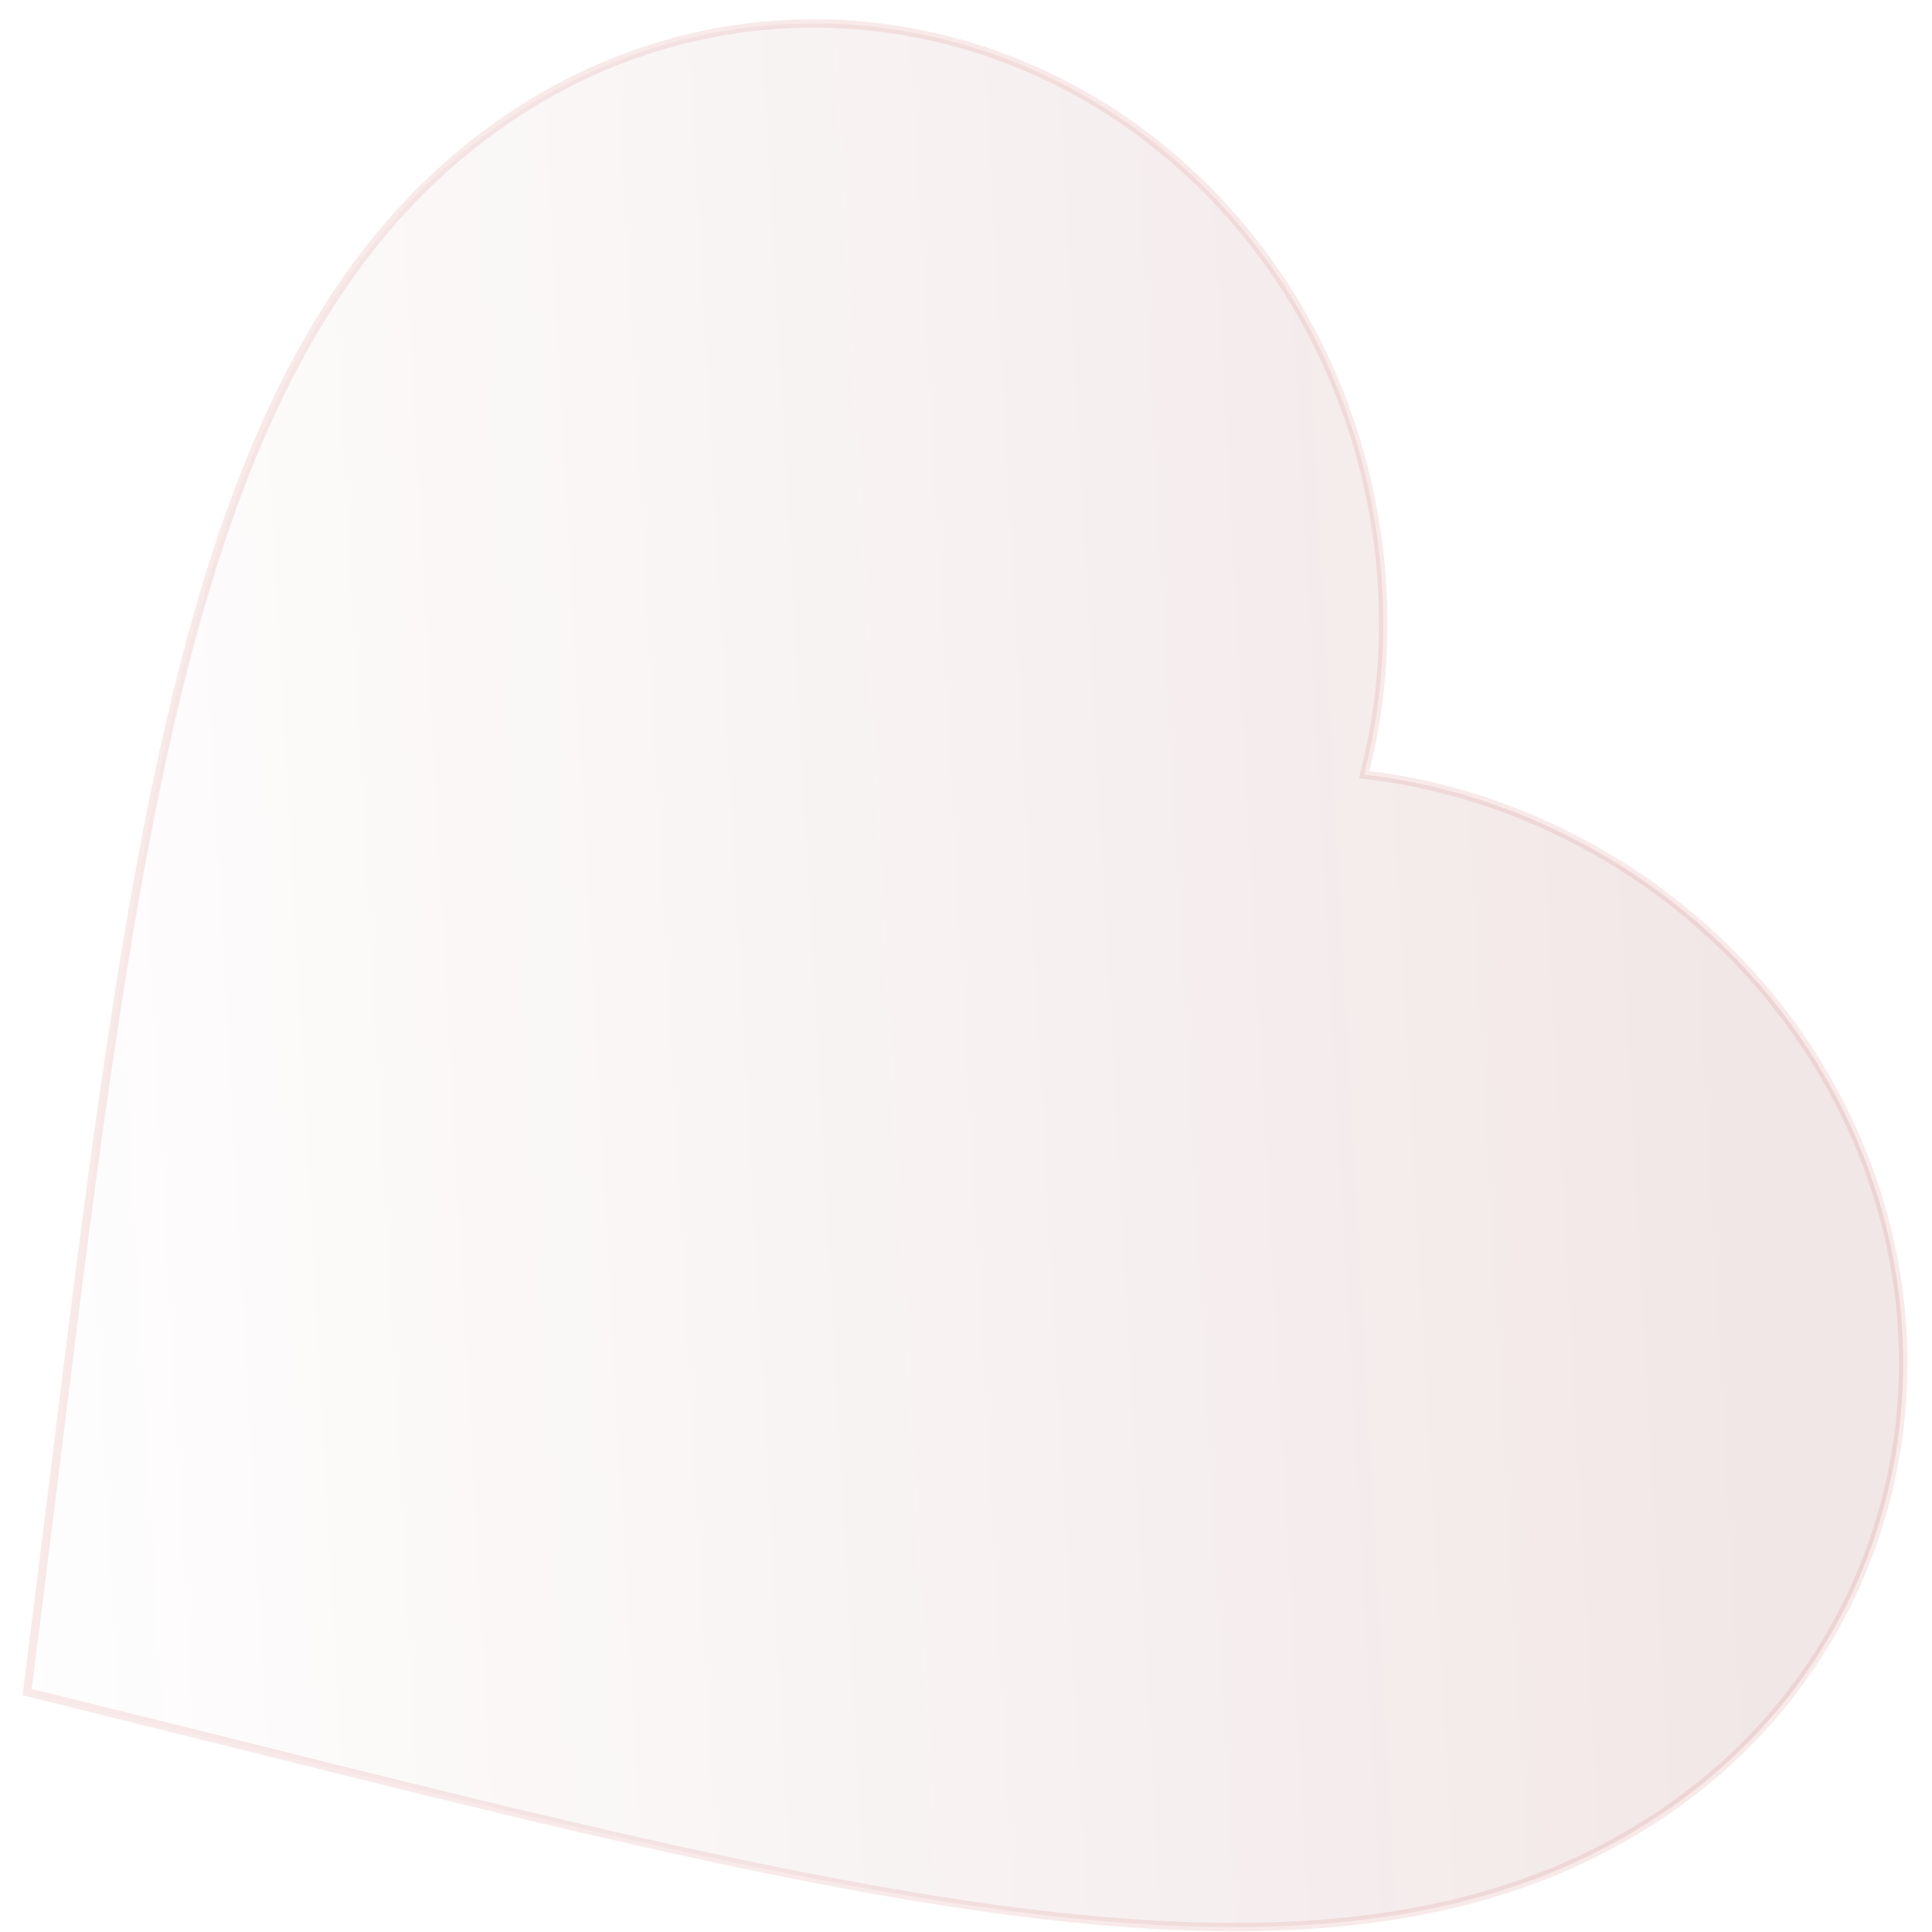 <svg xmlns="http://www.w3.org/2000/svg" width="69" height="69" fill="none" viewBox="0 0 69 69"><path fill="url(#a)" stroke="#c02d2d" stroke-width=".3" d="M64.293 37.044c6.363 9.272 4.285 21.403-4.778 27.623-5.531 3.796-12.328 4.7-20.823 3.88-8.497-.819-18.667-3.36-30.931-6.43l-.001.001-6.79-1.686.869-6.94v-.002c1.546-12.548 2.834-22.951 5.125-31.174 2.29-8.22 5.58-14.238 11.11-18.033C27.14-1.937 39.205.487 45.57 9.759c3.595 5.239 4.667 11.9 3.19 17.74l-.04.166.168.02c5.98.723 11.811 4.12 15.406 9.359Z" opacity=".1"/><defs><linearGradient id="a" x1="62.498" x2="-4.428" y1="20.467" y2="24.159" gradientUnits="userSpaceOnUse"><stop stop-color="#7b0f0f"/><stop offset=".98" stop-color="#7b0f0f" stop-opacity=".02"/></linearGradient></defs></svg>